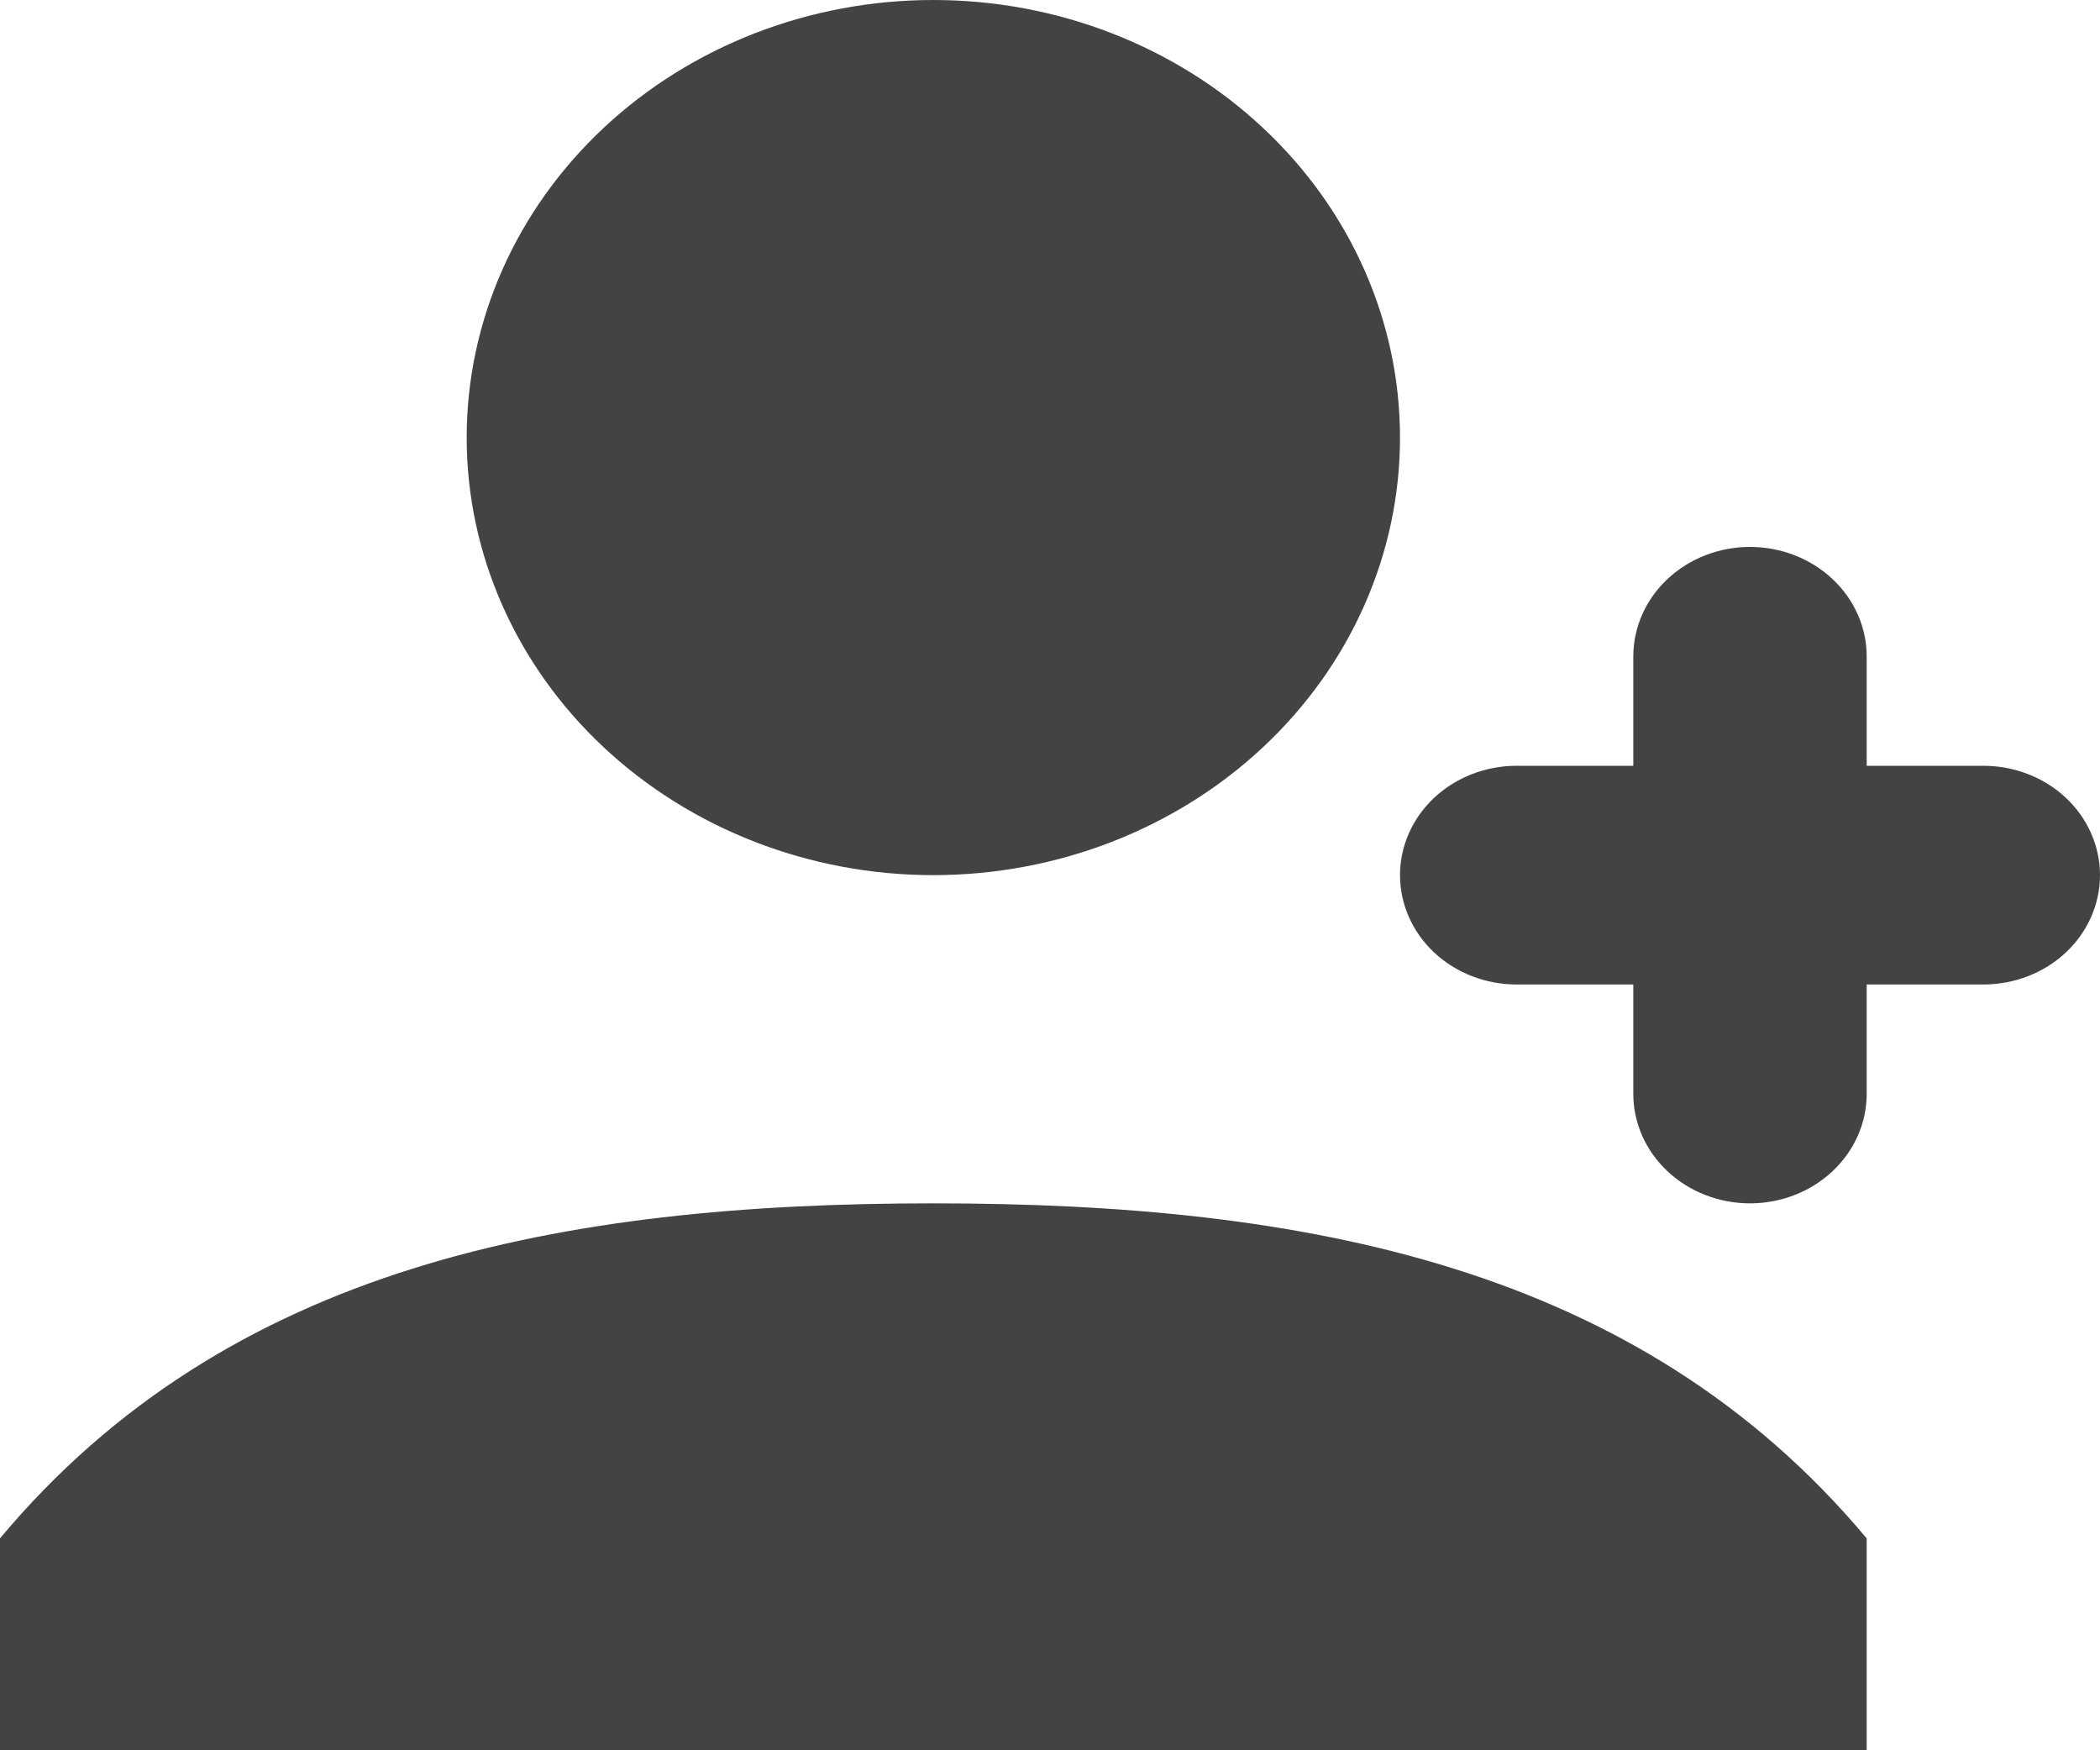 <svg width="30" height="25" viewBox="0 0 30 25" fill="none" xmlns="http://www.w3.org/2000/svg">
<path fill-rule="evenodd" clip-rule="evenodd" d="M13.333 17.188C18.643 17.188 23.408 18.08 26.667 21.973V25H0V21.973C3.258 18.078 8.023 17.188 13.333 17.188ZM13.333 12.5C11.565 12.5 9.87 11.841 8.619 10.669C7.369 9.497 6.667 7.908 6.667 6.25C6.667 4.592 7.369 3.003 8.619 1.831C9.87 0.658 11.565 0 13.333 0C15.101 0 16.797 0.658 18.047 1.831C19.298 3.003 20 4.592 20 6.25C20 7.908 19.298 9.497 18.047 10.669C16.797 11.841 15.101 12.5 13.333 12.5ZM26.667 15.625C26.667 16.039 26.491 16.437 26.178 16.73C25.866 17.023 25.442 17.188 25 17.188C24.558 17.188 24.134 17.023 23.822 16.73C23.509 16.437 23.333 16.039 23.333 15.625V14.062H21.667C21.225 14.062 20.801 13.898 20.488 13.605C20.176 13.312 20 12.914 20 12.5C20 12.086 20.176 11.688 20.488 11.395C20.801 11.102 21.225 10.938 21.667 10.938H23.333V9.375C23.333 8.961 23.509 8.563 23.822 8.27C24.134 7.977 24.558 7.812 25 7.812C25.442 7.812 25.866 7.977 26.178 8.27C26.491 8.563 26.667 8.961 26.667 9.375V10.938H28.333C28.775 10.938 29.199 11.102 29.512 11.395C29.824 11.688 30 12.086 30 12.5C30 12.914 29.824 13.312 29.512 13.605C29.199 13.898 28.775 14.062 28.333 14.062H26.667V15.625Z" fill="#434343"/>
</svg>
